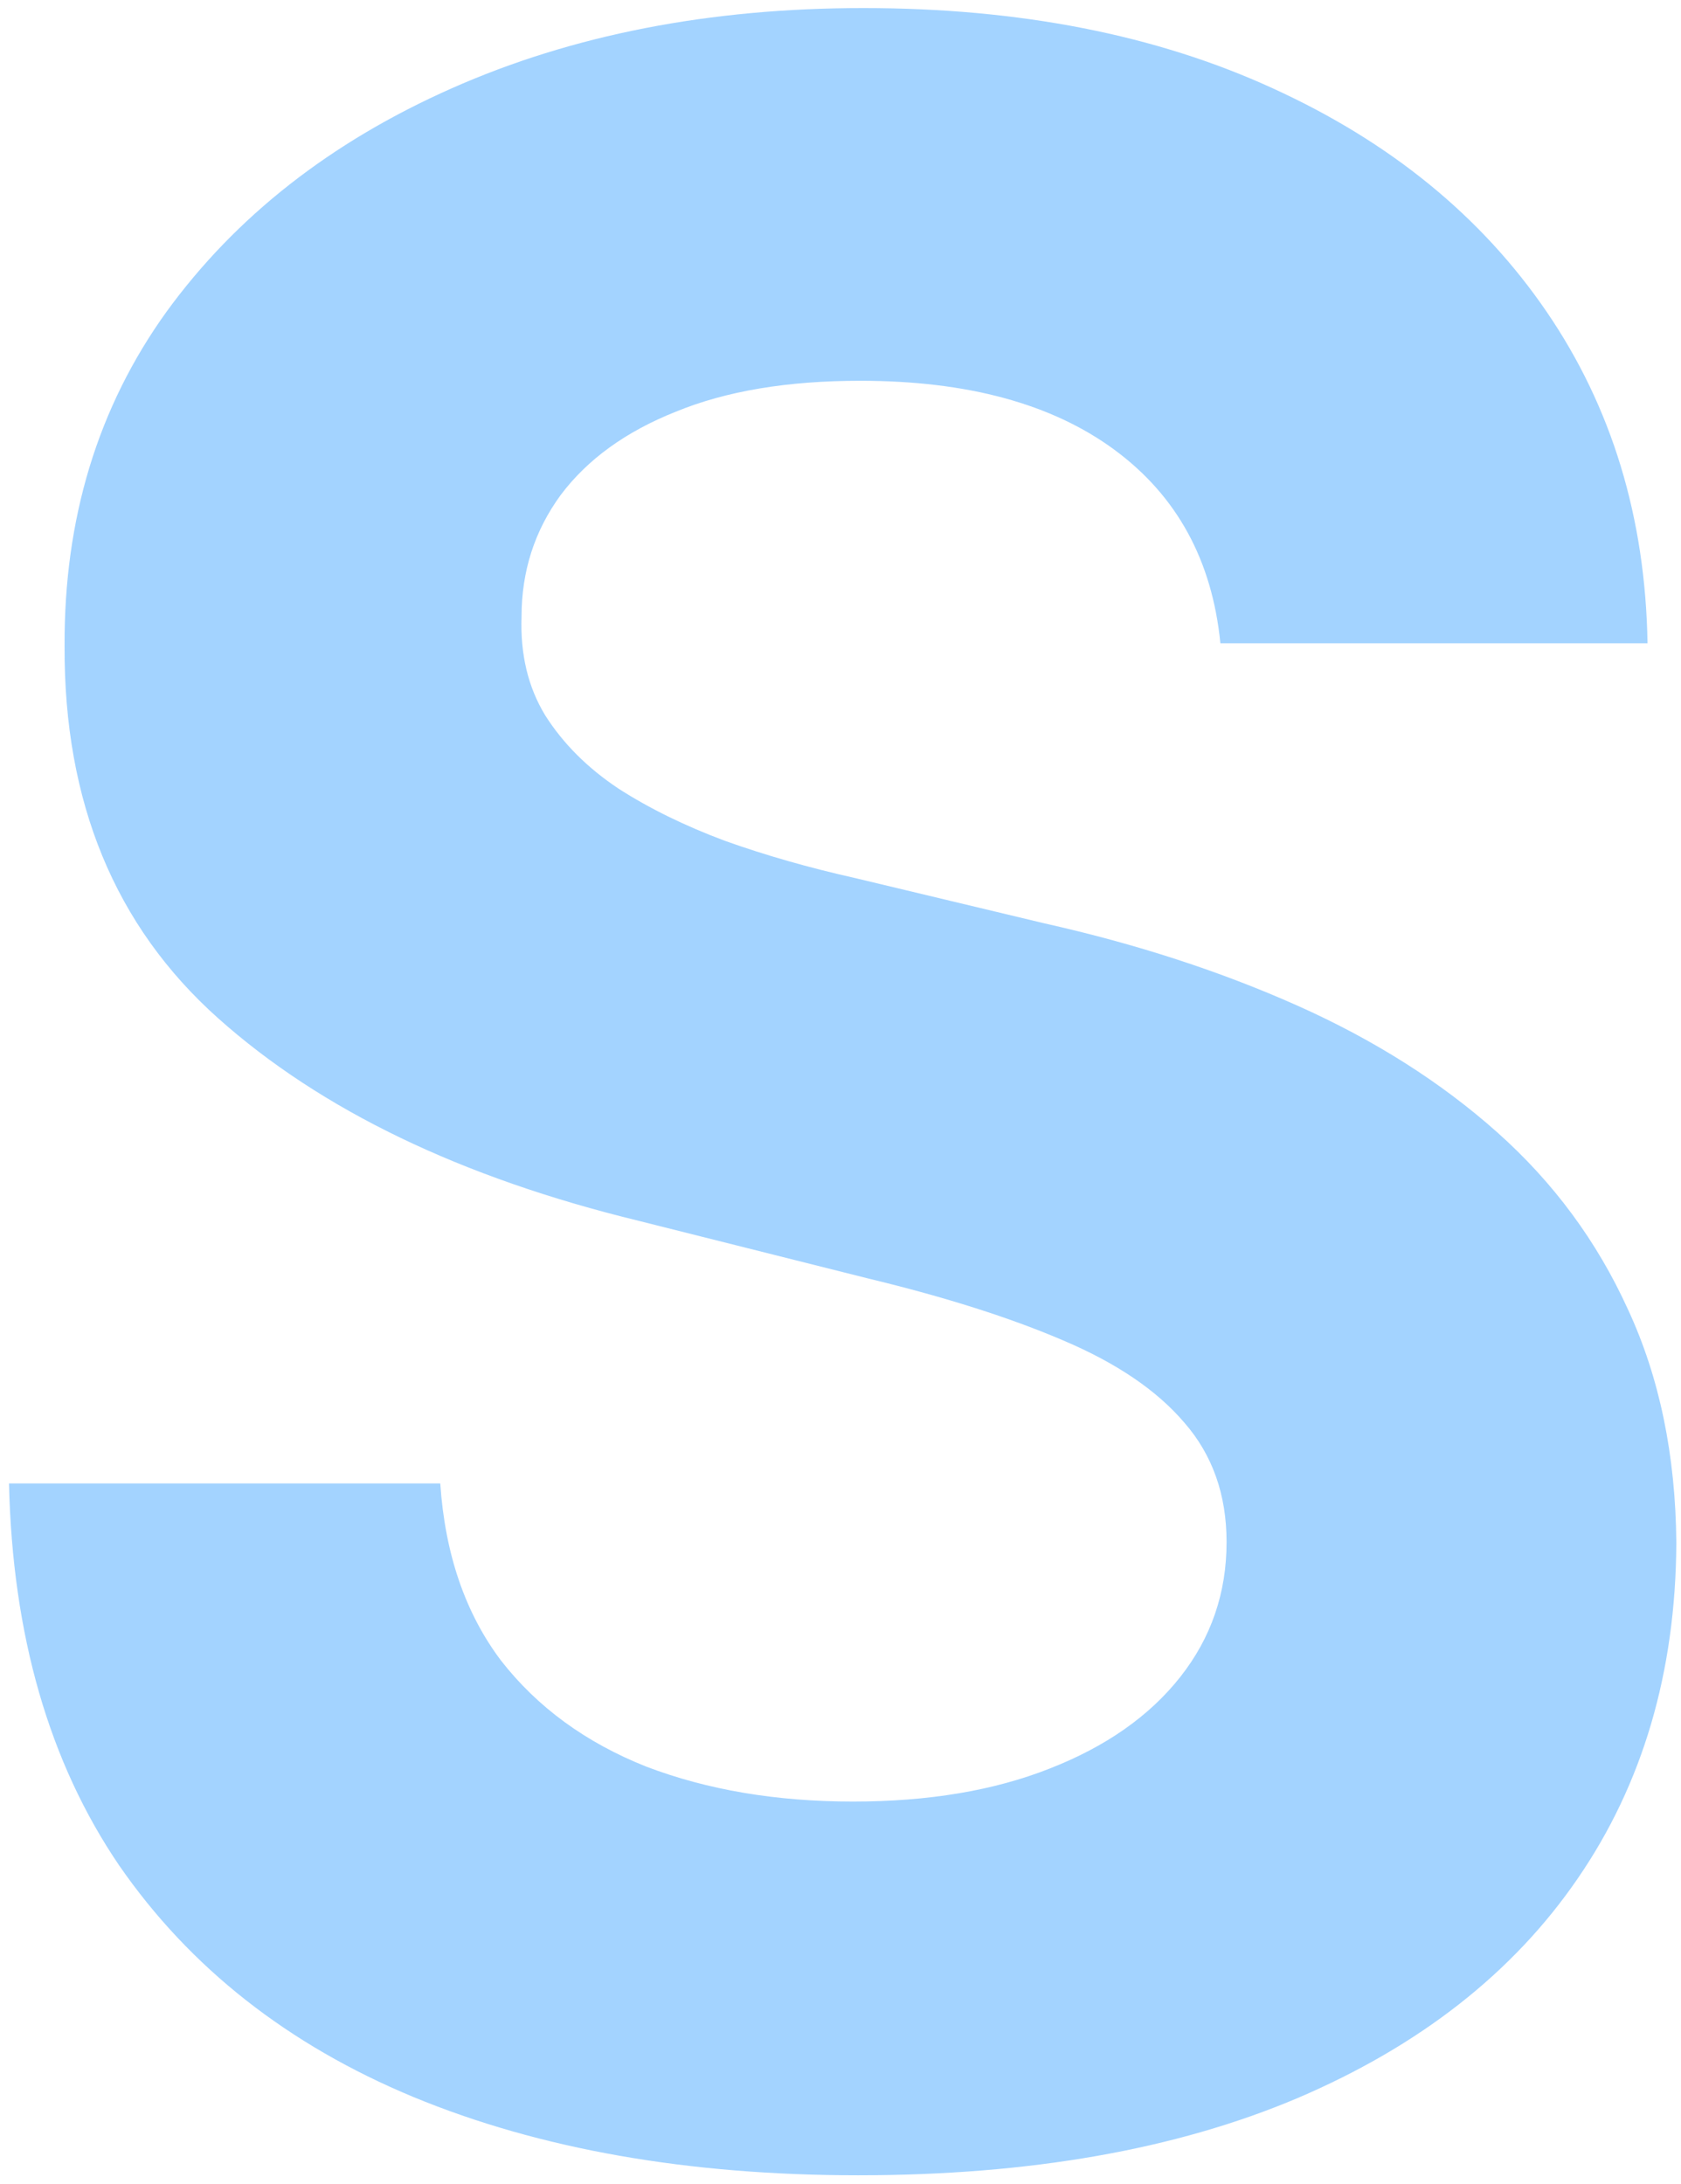 <svg width="174" height="226" viewBox="0 0 174 226" fill="none" xmlns="http://www.w3.org/2000/svg">
<g opacity="0.8">
<path d="M126.323 66.567C125.47 57.973 121.813 51.297 115.35 46.538C108.886 41.78 100.115 39.401 89.036 39.401C81.507 39.401 75.151 40.466 69.966 42.597C64.781 44.656 60.804 47.533 58.034 51.226C55.335 54.919 53.986 59.109 53.986 63.797C53.844 67.703 54.661 71.112 56.436 74.024C58.283 76.936 60.804 79.457 64 81.588C67.196 83.648 70.889 85.459 75.08 87.021C79.27 88.513 83.744 89.791 88.503 90.856L108.105 95.544C117.622 97.675 126.358 100.516 134.313 104.067C142.267 107.618 149.156 111.986 154.98 117.17C160.804 122.355 165.314 128.463 168.51 135.494C171.777 142.526 173.446 150.587 173.517 159.678C173.446 173.03 170.037 184.607 163.29 194.408C156.614 204.138 146.955 211.702 134.313 217.099C121.742 222.426 106.578 225.089 88.823 225.089C71.209 225.089 55.868 222.391 42.8 216.993C29.803 211.595 19.646 203.605 12.331 193.023C5.087 182.369 1.287 169.195 0.932 153.499H45.57C46.067 160.814 48.162 166.922 51.855 171.822C55.619 176.652 60.627 180.31 66.876 182.795C73.198 185.21 80.335 186.418 88.29 186.418C96.102 186.418 102.885 185.281 108.638 183.008C114.462 180.736 118.972 177.575 122.168 173.527C125.364 169.479 126.962 164.827 126.962 159.571C126.962 154.67 125.506 150.551 122.594 147.213C119.753 143.875 115.563 141.034 110.023 138.69C104.554 136.347 97.842 134.216 89.888 132.298L66.131 126.332C47.736 121.858 33.212 114.862 22.558 105.345C11.905 95.828 6.614 83.008 6.685 66.886C6.614 53.676 10.129 42.135 17.232 32.263C24.405 22.391 34.242 14.685 46.742 9.145C59.242 3.605 73.446 0.835 89.355 0.835C105.548 0.835 119.682 3.605 131.756 9.145C143.901 14.685 153.347 22.391 160.094 32.263C166.841 42.135 170.321 53.57 170.534 66.567H126.323Z" fill="#8CC8FF" style="mix-blend-mode:overlay"/>
</g>
</svg>
